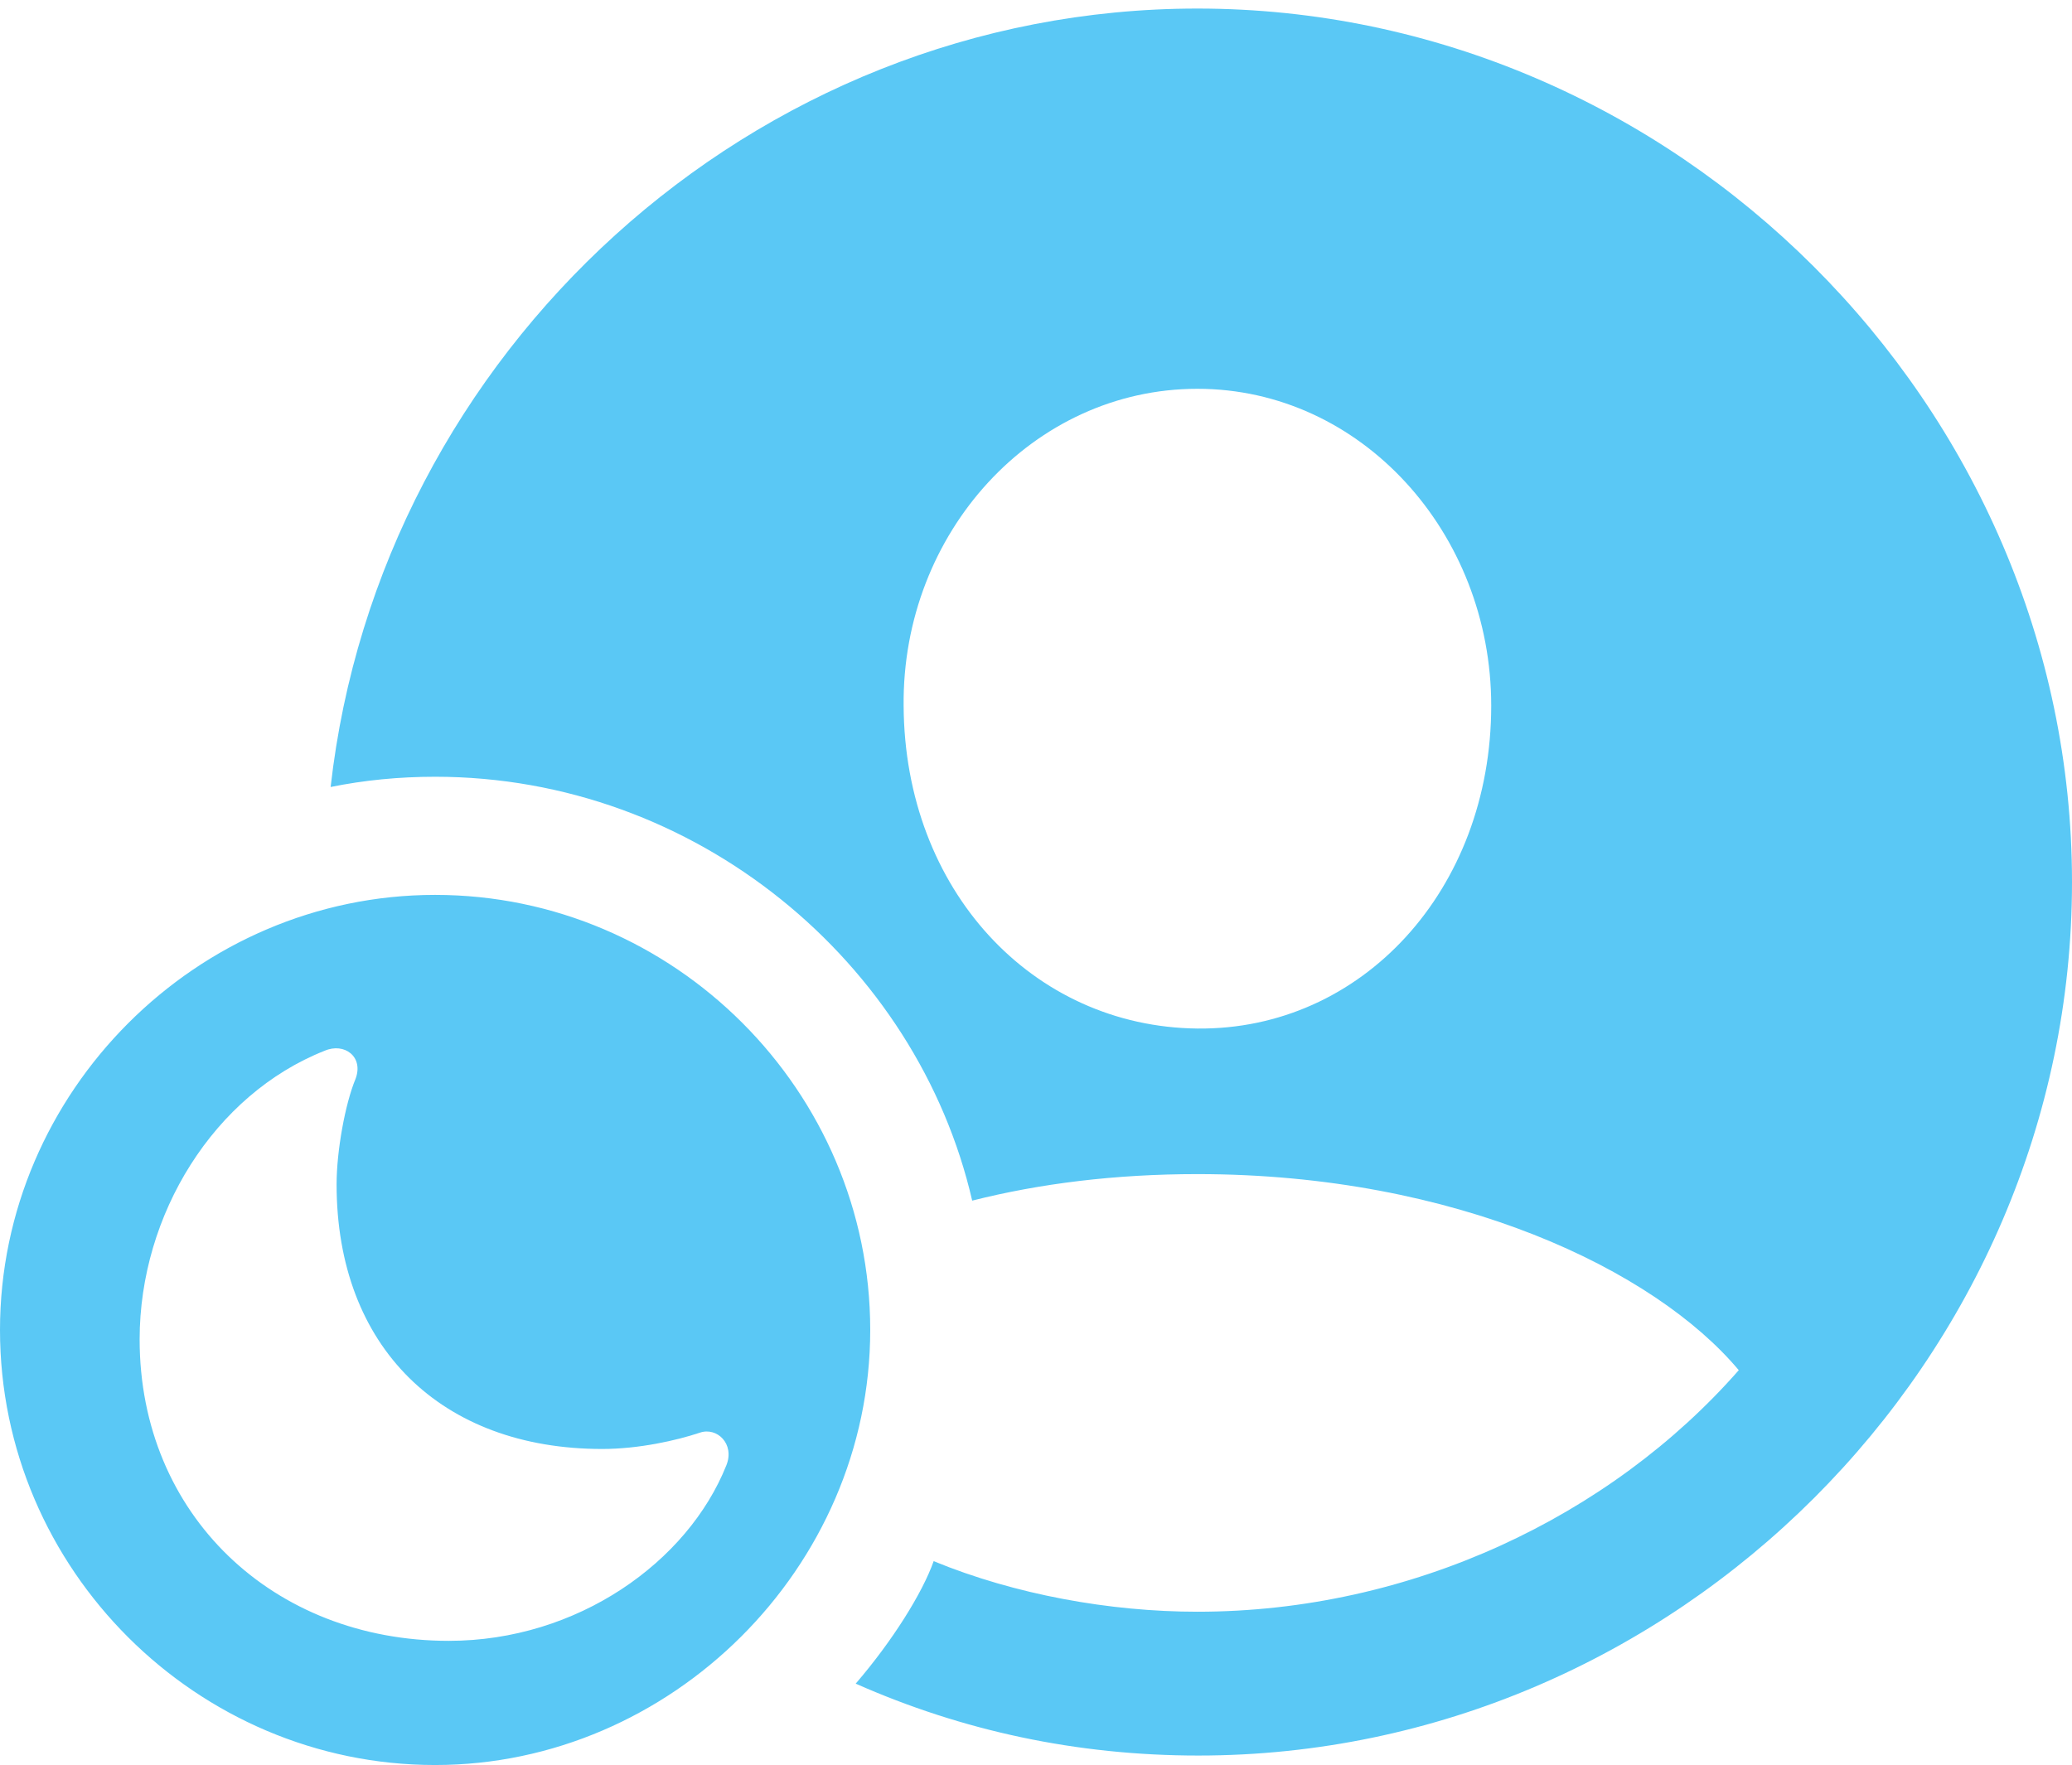 <?xml version="1.0" encoding="UTF-8"?>
<!--Generator: Apple Native CoreSVG 175.5-->
<!DOCTYPE svg
PUBLIC "-//W3C//DTD SVG 1.1//EN"
       "http://www.w3.org/Graphics/SVG/1.1/DTD/svg11.dtd">
<svg version="1.1" xmlns="http://www.w3.org/2000/svg" xmlns:xlink="http://www.w3.org/1999/xlink" width="29.529" height="25.159">
 <g>
  <rect height="25.159" opacity="0" width="29.529" x="0" y="0"/>
  <path d="M17.078 25.024C23.877 25.024 29.529 19.385 29.529 12.573C29.529 5.774 23.865 0.122 17.065 0.122C10.718 0.122 5.408 5.029 4.712 11.218C5.188 11.121 5.688 11.072 6.201 11.072C9.924 11.072 13.074 13.721 13.855 17.114C14.819 16.87 15.894 16.736 17.065 16.736C20.752 16.736 23.584 18.103 24.78 19.531C22.949 21.619 20.105 22.974 17.065 22.974C15.82 22.974 14.465 22.73 13.306 22.253C13.147 22.705 12.72 23.389 12.195 23.999C13.709 24.67 15.344 25.024 17.078 25.024ZM17.065 14.661C14.71 14.636 12.891 12.683 12.878 10.059C12.854 7.593 14.722 5.542 17.065 5.542C19.397 5.542 21.252 7.593 21.252 10.059C21.252 12.683 19.409 14.685 17.065 14.661ZM6.201 25.159C9.558 25.159 12.402 22.351 12.402 18.957C12.402 15.552 9.607 12.756 6.201 12.756C2.808 12.756 0 15.564 0 18.957C0 22.375 2.808 25.159 6.201 25.159ZM6.396 23.389C3.894 23.389 1.99 21.594 1.99 19.092C1.99 17.31 3.052 15.601 4.626 14.978C4.907 14.856 5.188 15.063 5.066 15.381C4.919 15.735 4.797 16.406 4.797 16.882C4.797 19.202 6.287 20.654 8.582 20.654C9.106 20.654 9.644 20.532 9.973 20.422C10.217 20.337 10.474 20.581 10.352 20.886C9.802 22.266 8.228 23.389 6.396 23.389Z" fill="#5ac8f5"/>
 </g>
</svg>
